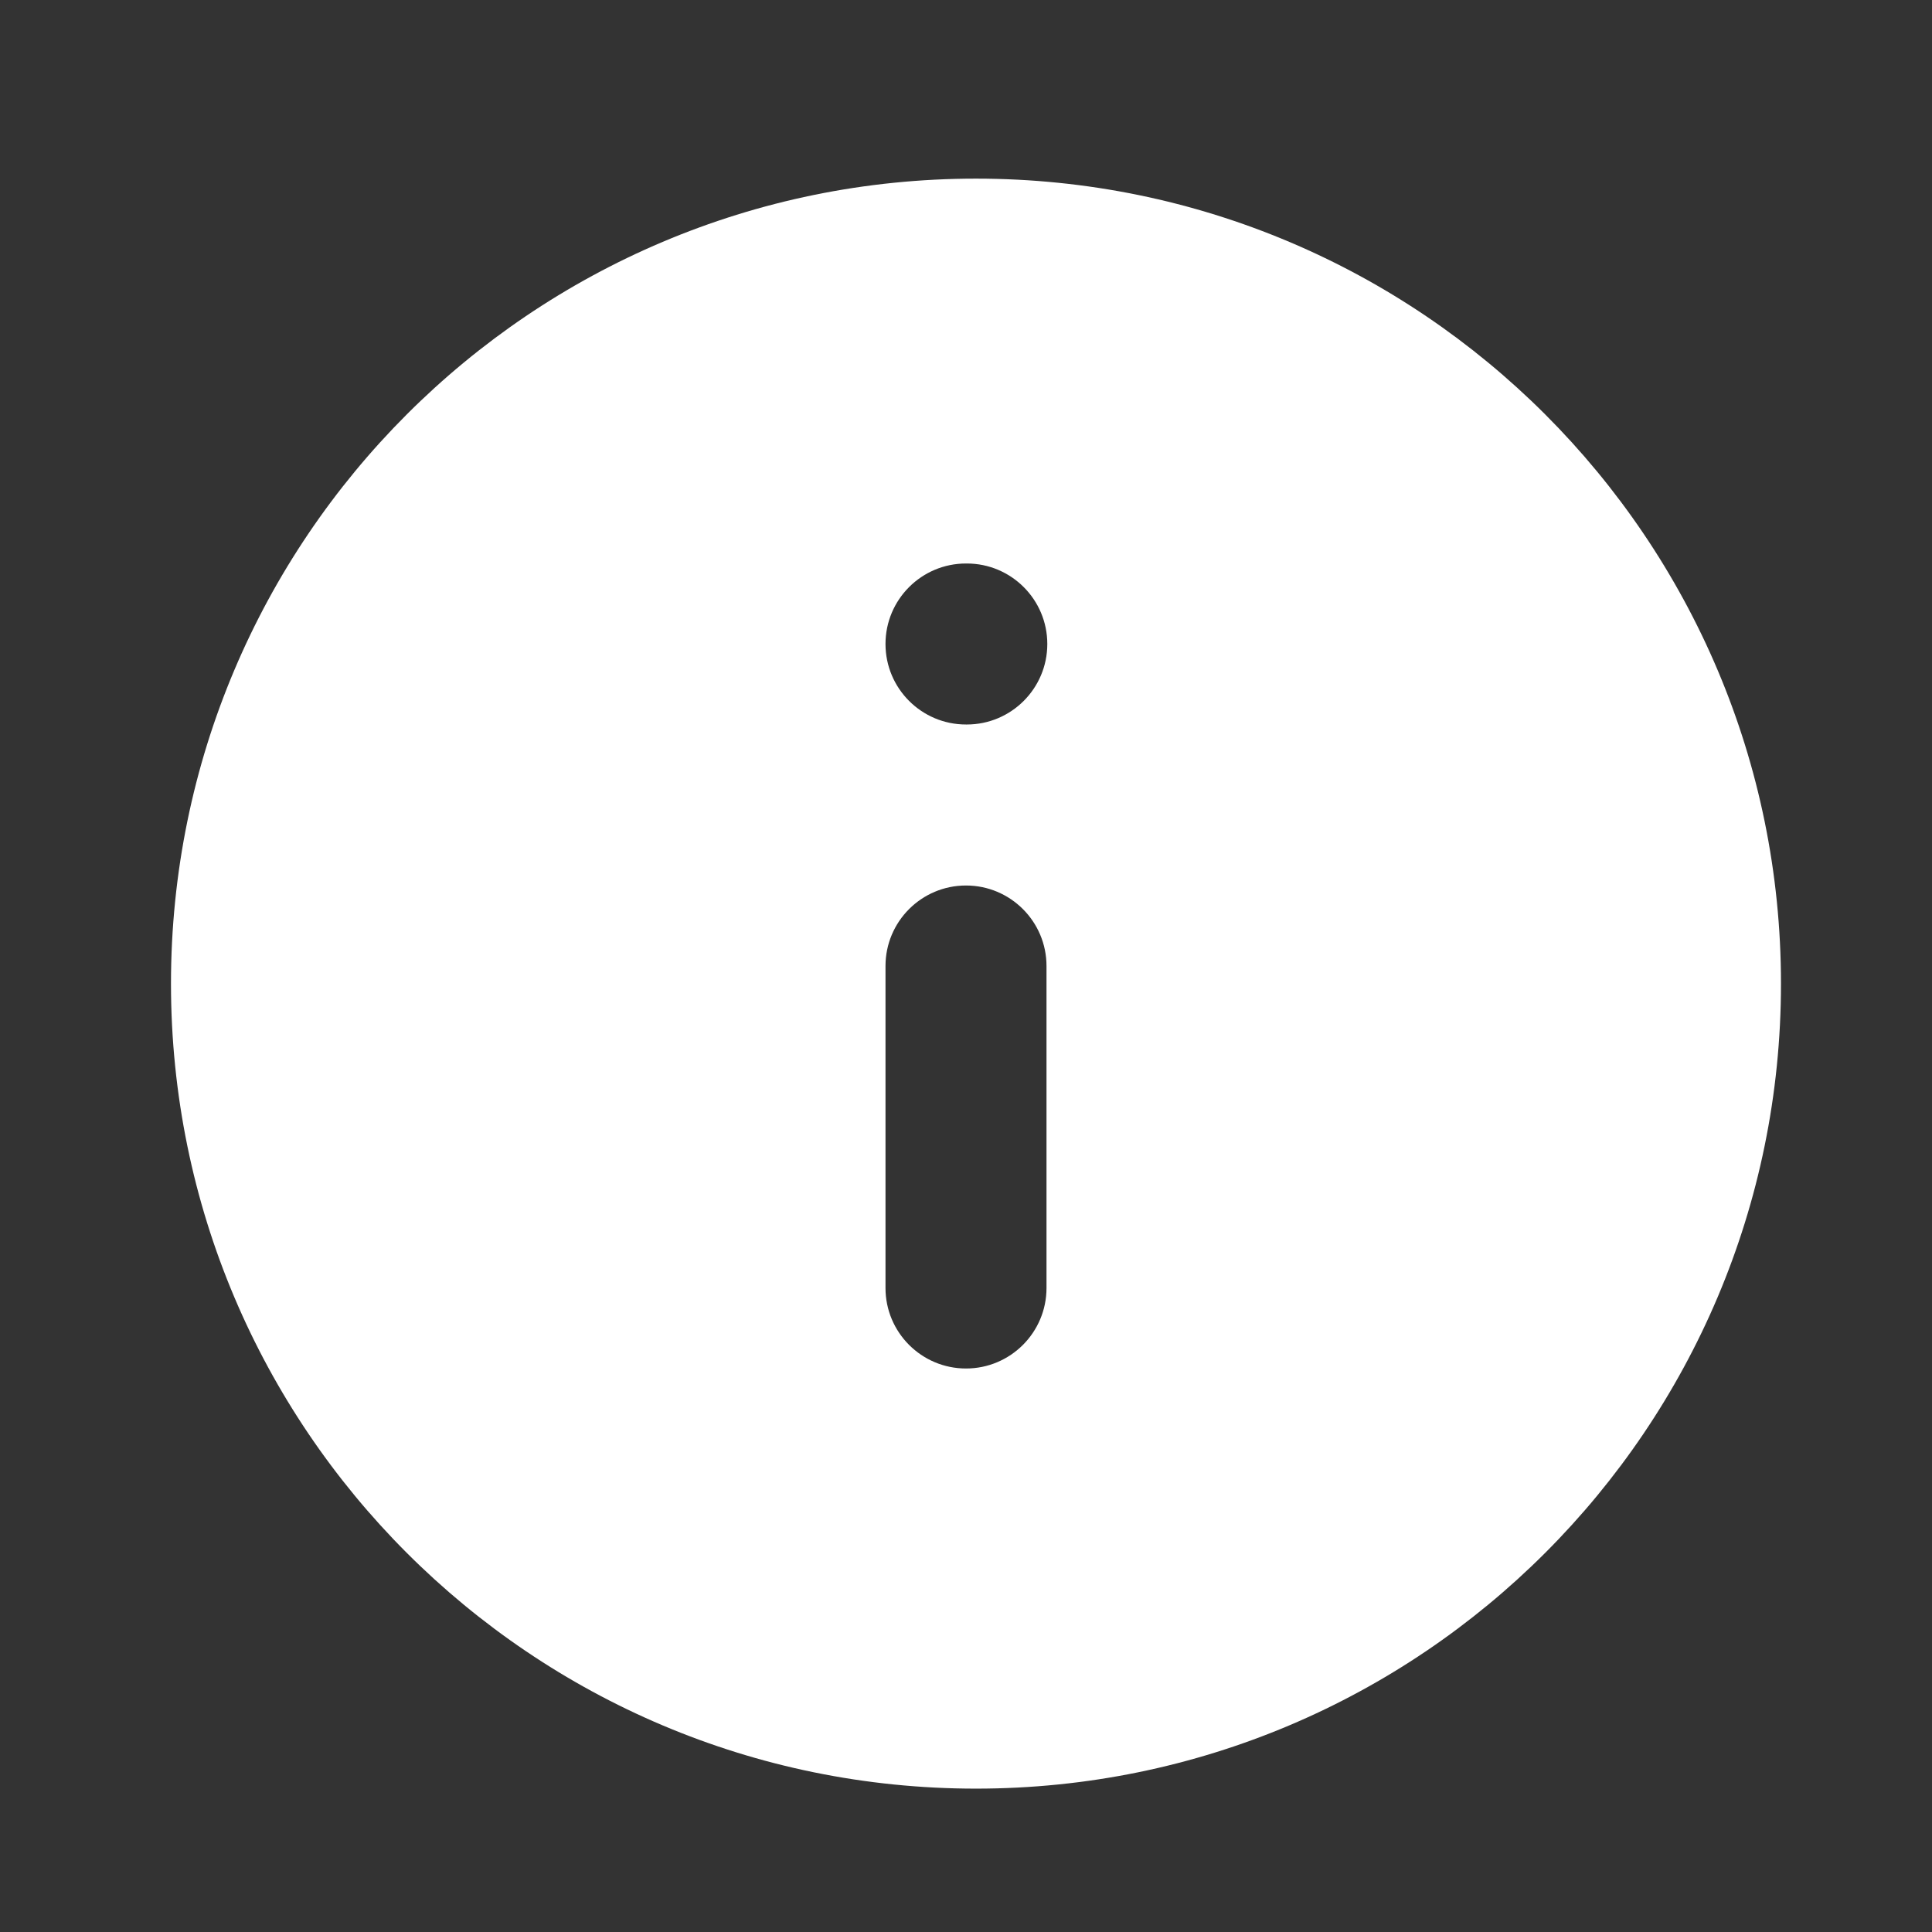 <svg width="24" height="24" viewBox="0 0 24 24" fill="none" xmlns="http://www.w3.org/2000/svg">
<rect x="0" y="0" width="24" height="24" fill="#333333" stroke="none"/>
<path fill-rule="evenodd" clip-rule="evenodd" d="M12.124 2.219C6.601 2.219 2.124 6.697 2.124 12.219C2.124 17.742 6.601 22.219 12.124 22.219C17.647 22.219 22.124 17.742 22.124 12.219C22.124 6.697 17.647 2.219 12.124 2.219ZM13 12C13 11.448 12.552 11 12 11C11.448 11 11 11.448 11 12V16C11 16.552 11.448 17 12 17C12.552 17 13 16.552 13 16V12ZM11 8C11 7.448 11.448 7 12 7H12.01C12.562 7 13.01 7.448 13.01 8C13.01 8.552 12.562 9 12.01 9H12C11.448 9 11 8.552 11 8Z" fill="white"/>
</svg>
